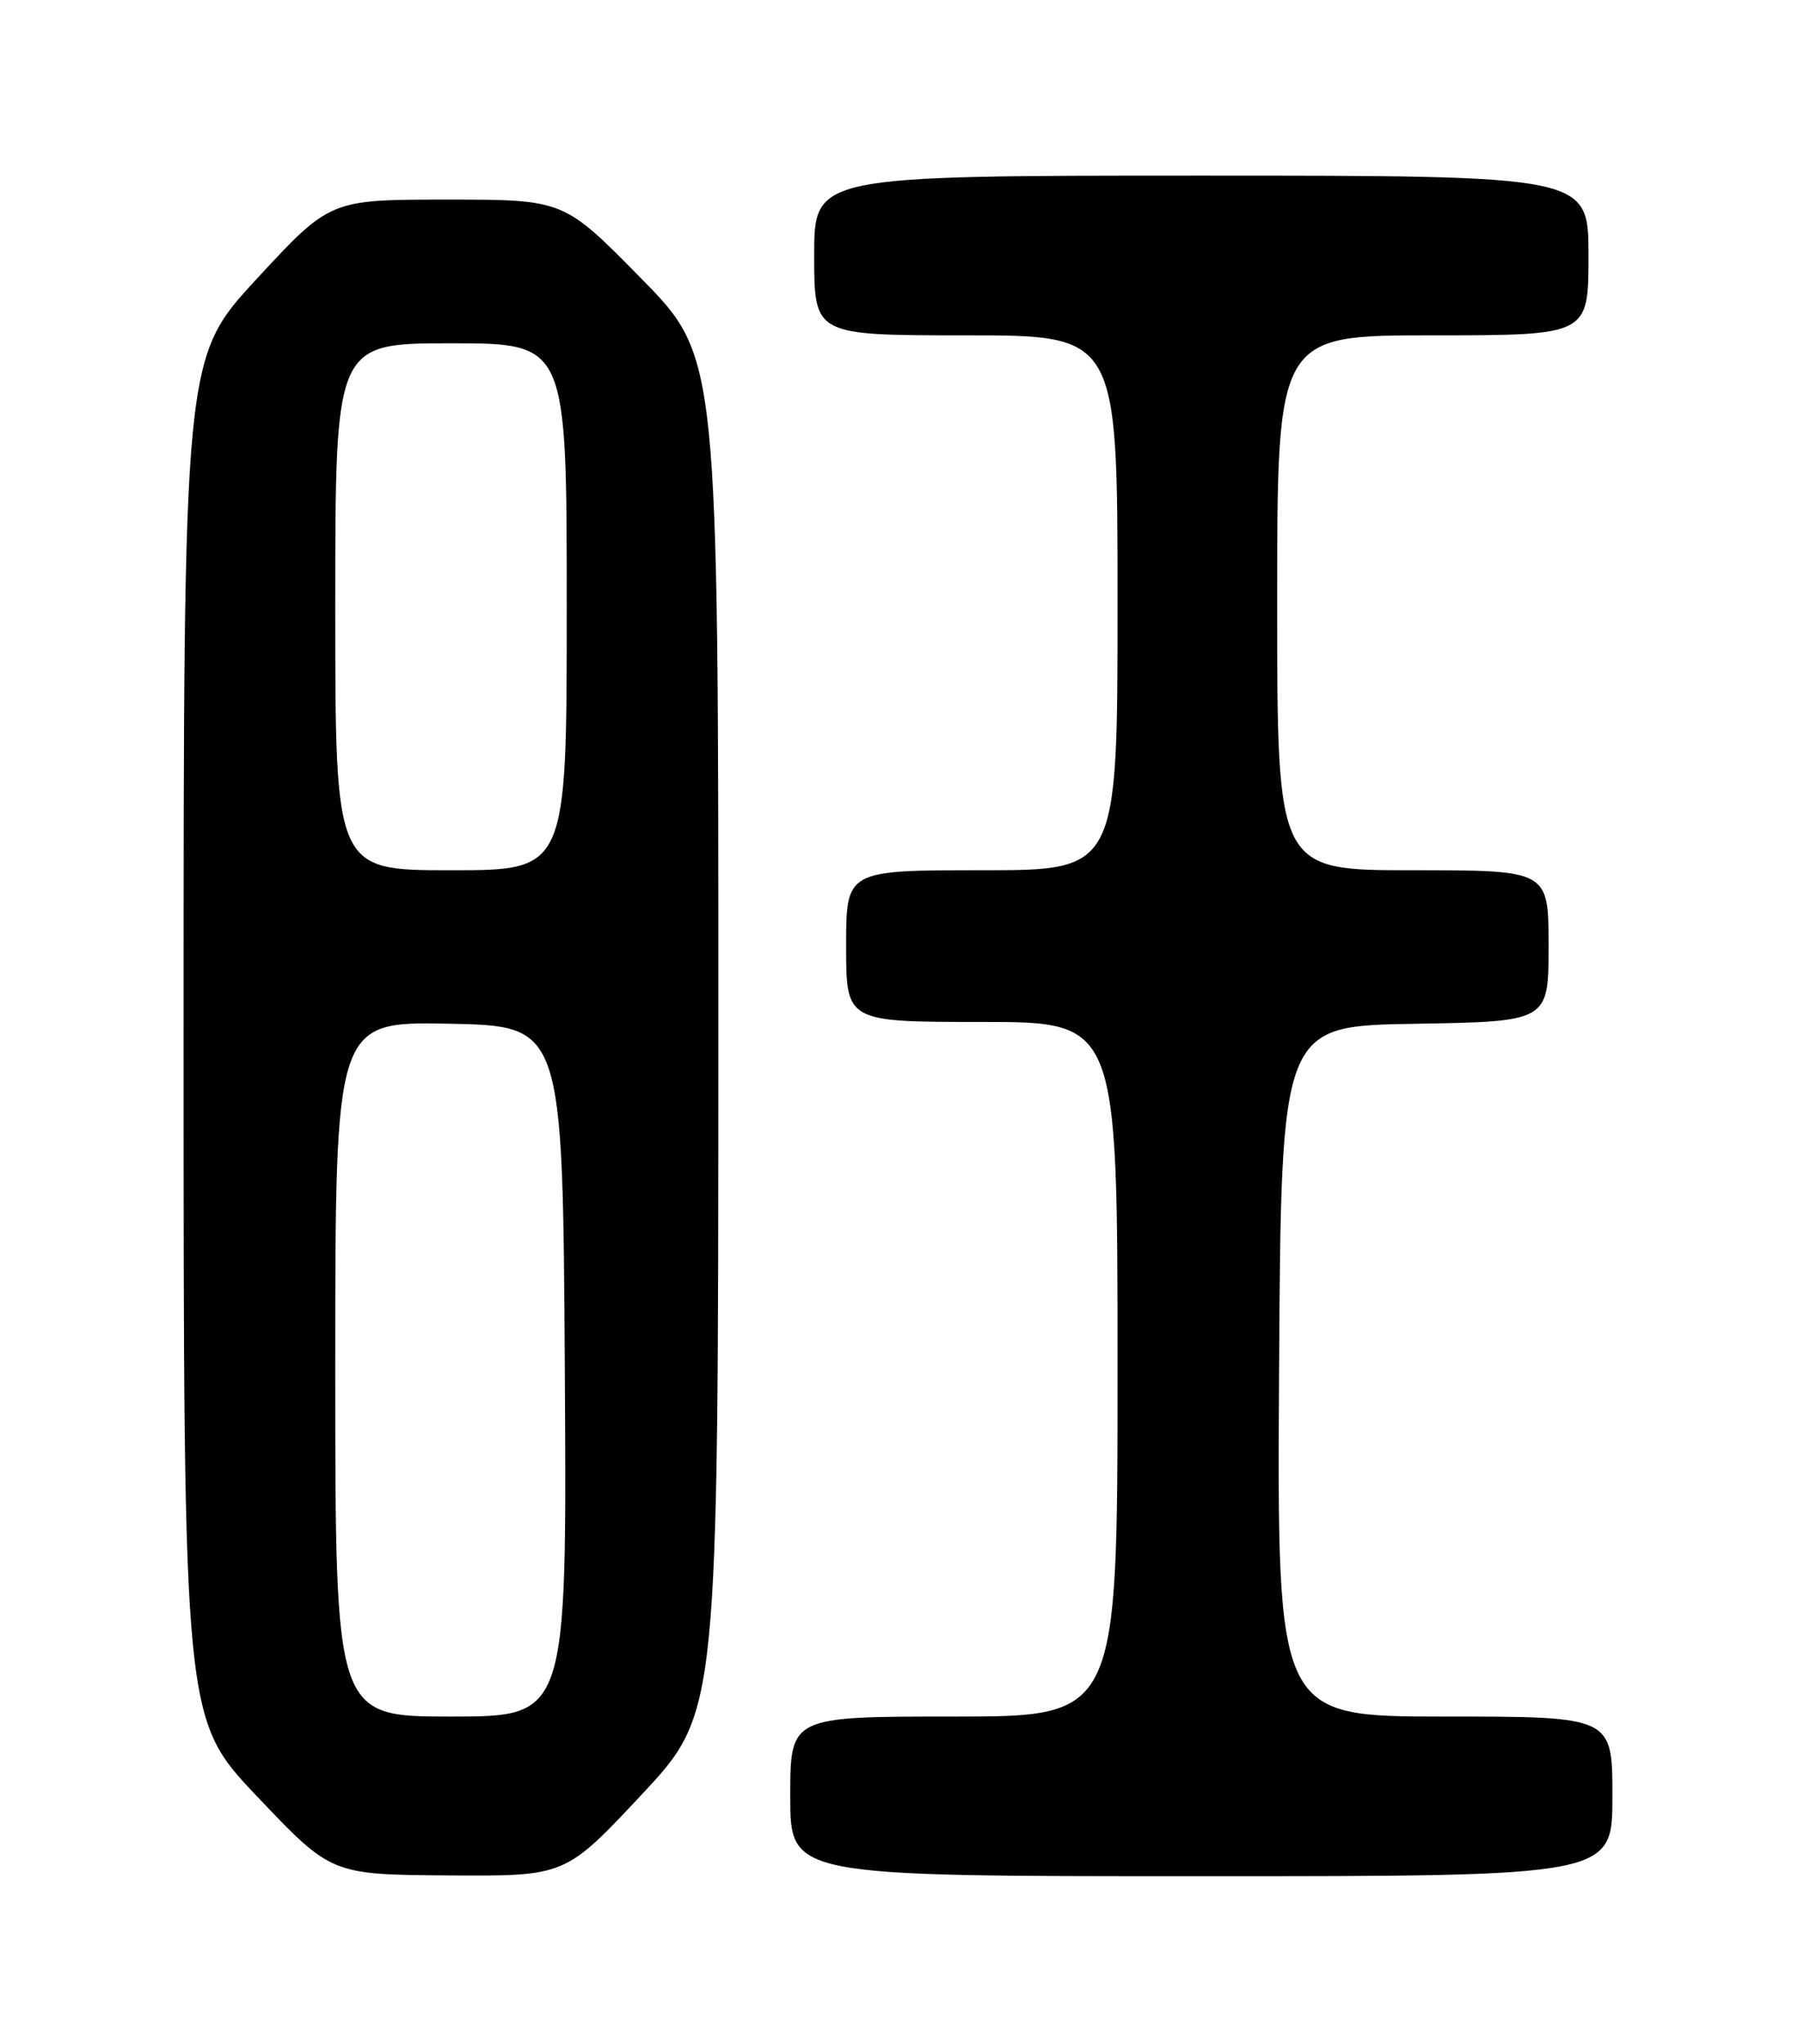<?xml version="1.0" encoding="UTF-8" standalone="no"?>
<!DOCTYPE svg PUBLIC "-//W3C//DTD SVG 1.1//EN" "http://www.w3.org/Graphics/SVG/1.1/DTD/svg11.dtd" >
<svg xmlns="http://www.w3.org/2000/svg" xmlns:xlink="http://www.w3.org/1999/xlink" version="1.1" viewBox="0 0 226 256">
 <g >
 <path fill="currentColor"
d=" M 80.41 224.75 C 89.98 214.50 89.98 214.50 89.99 129.61 C 90.00 44.72 90.00 44.72 80.31 34.86 C 70.63 25.00 70.63 25.00 55.99 25.00 C 41.35 25.00 41.35 25.00 32.17 34.92 C 23.00 44.84 23.00 44.84 23.00 130.08 C 23.00 215.32 23.00 215.32 32.25 225.05 C 41.50 234.79 41.50 234.79 56.17 234.90 C 70.83 235.00 70.83 235.00 80.41 224.75 Z  M 202.00 225.00 C 202.00 215.00 202.00 215.00 180.99 215.00 C 159.98 215.00 159.98 215.00 160.24 171.75 C 160.50 128.50 160.50 128.50 177.25 128.23 C 194.00 127.95 194.00 127.95 194.00 118.48 C 194.00 109.00 194.00 109.00 177.00 109.00 C 160.00 109.00 160.00 109.00 160.00 75.50 C 160.00 42.00 160.00 42.00 179.50 42.00 C 199.00 42.00 199.00 42.00 199.00 32.00 C 199.00 22.00 199.00 22.00 150.50 22.00 C 102.00 22.00 102.00 22.00 102.00 32.00 C 102.00 42.00 102.00 42.00 121.00 42.00 C 140.00 42.00 140.00 42.00 140.00 75.50 C 140.00 109.00 140.00 109.00 123.00 109.00 C 106.00 109.00 106.00 109.00 106.00 118.50 C 106.00 128.00 106.00 128.00 123.00 128.00 C 140.00 128.00 140.00 128.00 140.00 171.50 C 140.00 215.00 140.00 215.00 119.50 215.00 C 99.00 215.00 99.00 215.00 99.00 225.00 C 99.00 235.00 99.00 235.00 150.50 235.00 C 202.00 235.00 202.00 235.00 202.00 225.00 Z  M 42.00 171.47 C 42.00 127.95 42.00 127.95 56.25 128.22 C 70.50 128.50 70.50 128.50 70.76 171.75 C 71.02 215.00 71.02 215.00 56.51 215.00 C 42.00 215.00 42.00 215.00 42.00 171.47 Z  M 42.00 76.00 C 42.00 43.00 42.00 43.00 56.50 43.00 C 71.00 43.00 71.00 43.00 71.00 76.00 C 71.00 109.00 71.00 109.00 56.50 109.00 C 42.00 109.00 42.00 109.00 42.00 76.00 Z "/>
</g>
</svg>